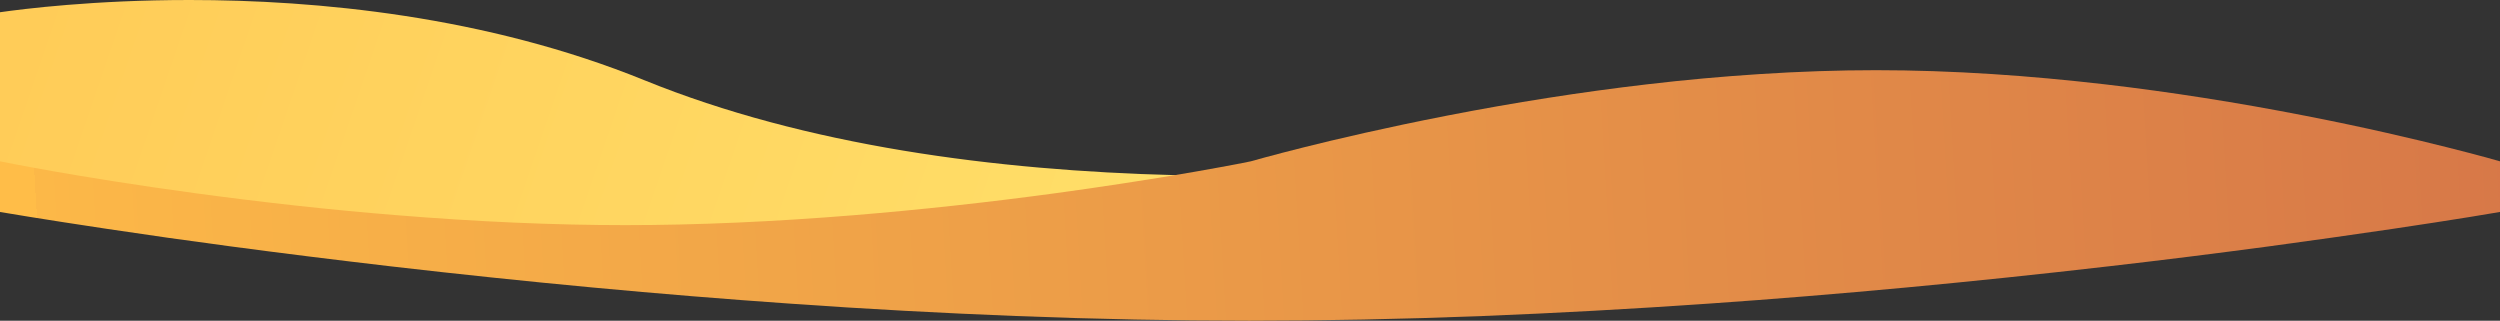 <?xml version="1.0" encoding="utf-8"?>
<!-- Generator: Adobe Illustrator 23.1.0, SVG Export Plug-In . SVG Version: 6.00 Build 0)  -->
<svg version="1.1" id="Layer_1" xmlns="http://www.w3.org/2000/svg" xmlnsXlink="http://www.w3.org/1999/xlink" x="0px" y="0px"
	 viewBox="0 0 1920 246.3" style="enable-background:new 0 0 1920 246.3;" xmlSpace="preserve">
<rect x="0" y="0" width="1920" height="246.3" fill="#333333" stroke="none"/>
<style type="text/css">
	.st0{fill:none;}
	.st1{fill:url(#SVGID_1_);}
	.st2{fill:url(#SVGID_2_);}
	.st3{fill:url(#SVGID_3_);}
</style>
<rect class="st0" width="1920" height="251"/>
<g id="c">
	<linearGradient id="SVGID_1_" gradientUnits="userSpaceOnUse" x1="1600.652" y1="408.742" x2="17.475" y2="-133.393">
		<stop  offset="0" style="stop-color:#FFEE76"/>
		<stop  offset="1" style="stop-color:#FFCB57"/>
	</linearGradient>
	<path class="st1" d="M1691.8,162.3l-479.4,47H595L184.7,169L52.4,155.6L0,138.3V9.4C17.5,6.9,72,0,145.5,0
		c97,0,227.3,12,349.6,61.7c123.6,50.2,269.4,69.3,407.3,72.8c125.2,3.1,243.8-6.6,333.2-17.5c187.9-23,201,13.7,262.4,38.7
		C1535.9,171,1627.6,167.3,1691.8,162.3z"/>
	<linearGradient id="SVGID_2_" gradientUnits="userSpaceOnUse" x1="1754.926" y1="168.918" x2="1695.308" y2="148.502">
		<stop  offset="0" style="stop-color:#FFEE76"/>
		<stop  offset="1" style="stop-color:#FFCB57"/>
	</linearGradient>
	<path class="st2" d="M1759.7,155.6c-2.9,0.4-30.8,3.7-68,6.7L1759.7,155.6z"/>
	<linearGradient id="SVGID_3_" gradientUnits="userSpaceOnUse" x1="31.266" y1="215.589" x2="1930.901" y2="103.51">
		<stop  offset="0" style="stop-color:#FFBD48"/>
		<stop  offset="0" style="stop-color:#FCB848"/>
		<stop  offset="1" style="stop-color:#D77848"/>
	</linearGradient>
	<path class="st3" d="M1920,123.9v38.9l-0.1,0c-3.3,0.6-33.2,5.7-82.5,13c-30.5,4.5-62.4,9-94.8,13.4
		c-40.5,5.4-81.8,10.6-122.9,15.3c-104.6,12.1-208.1,21.8-307.7,28.7c-59.1,4.1-117.5,7.3-173.5,9.5c-61.6,2.4-121.9,3.6-179.1,3.6
		c-57.2,0-117.5-1.2-179-3.6c-56-2.2-114.3-5.3-173.4-9.5c-99.5-6.9-202.9-16.6-307.3-28.7c-41-4.8-82.3-9.9-122.7-15.3
		c-32.3-4.3-64.1-8.8-94.6-13.4C31.5,168.2,1.3,163,0,162.8h0v-38.9c0.1,0,15.2,3.1,41.3,7.7c24,4.2,62.3,10.5,108.8,16.8
		c52.3,7.1,104,12.8,153.8,16.8c62.3,5.1,121.6,7.7,176.4,7.7c54.8,0,114.1-2.6,176.4-7.7c49.8-4.1,101.6-9.7,153.8-16.8
		c36.7-5,68.4-10,91.8-13.9c6.3-1.1,11.9-2,17-2.9c26.2-4.6,41.1-7.6,41.3-7.7c0.1,0,15.2-4.4,41.3-10.9c24-6,62.3-15,108.9-24.1
		c52.3-10.2,104.1-18.3,153.8-24.1c29.6-3.5,58.7-6.1,86.7-7.9c30.8-2,60.9-3,89.5-3s58.7,1,89.5,3c28,1.8,57.1,4.5,86.6,7.9
		c49.7,5.8,101.3,13.9,153.5,24.1c46.4,9,84.6,18.1,108.5,24.1C1904.9,119.5,1919.8,123.8,1920,123.9z"/>
</g>
</svg>
